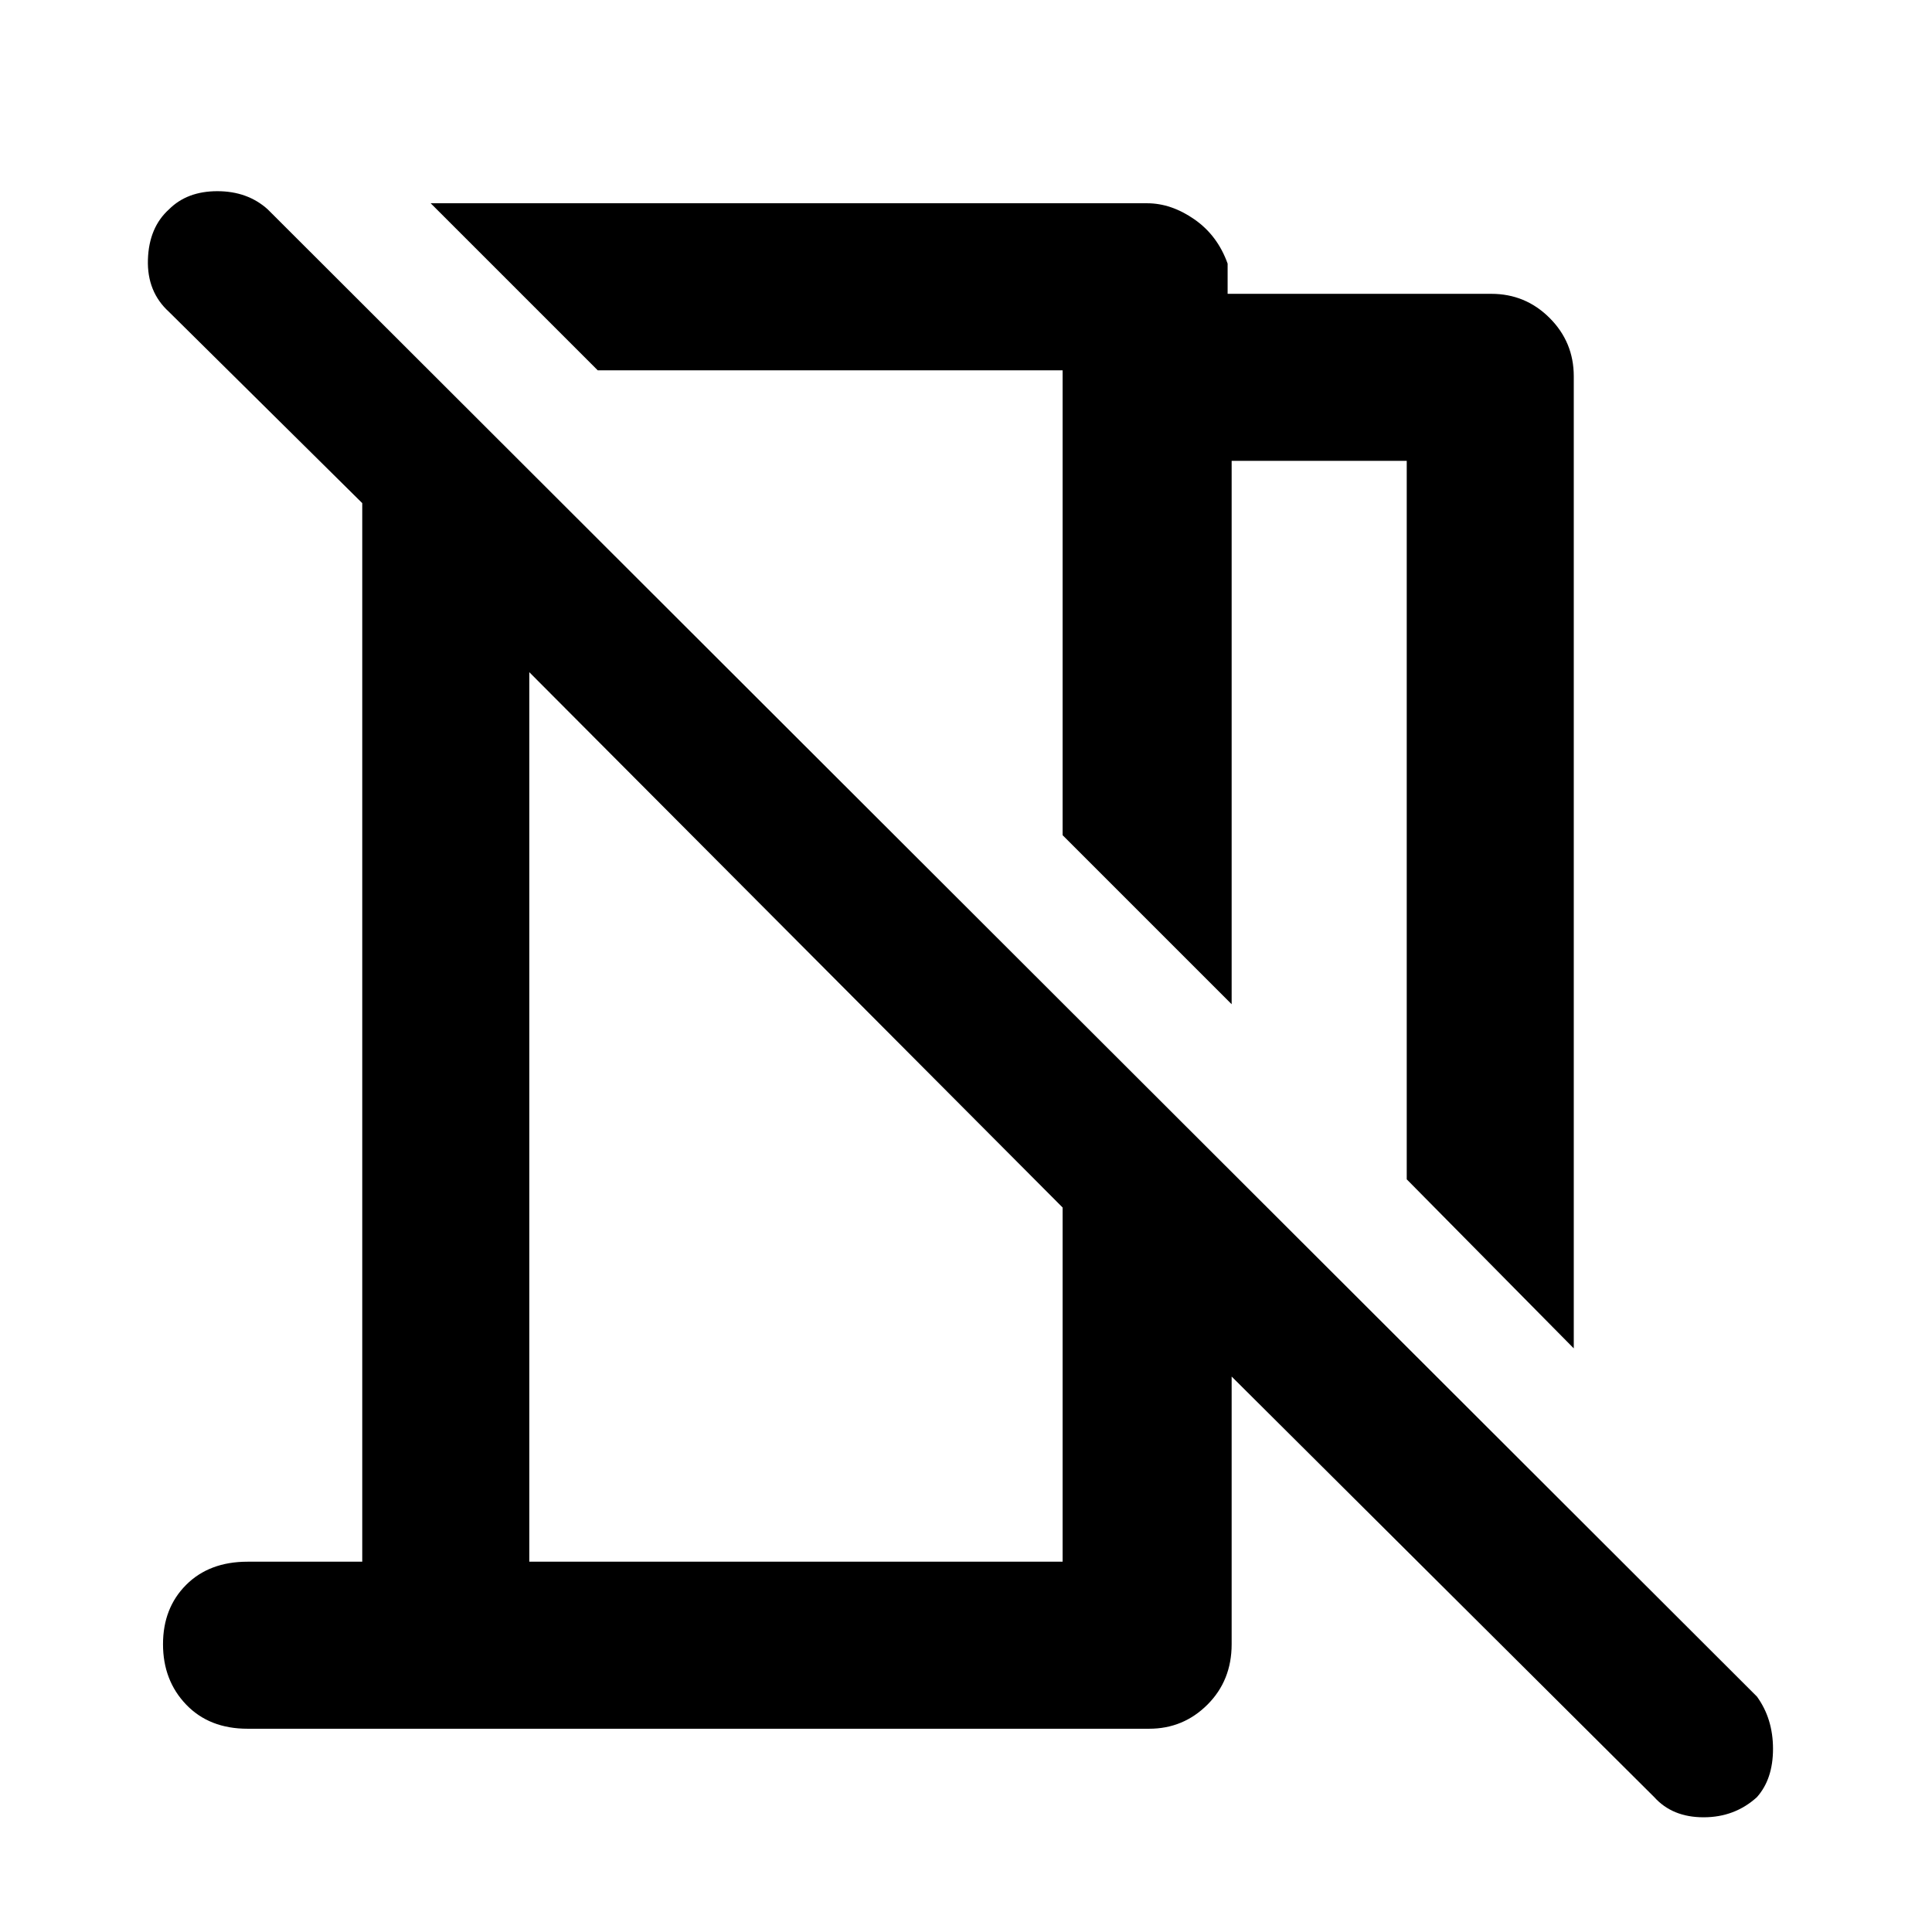 <svg xmlns="http://www.w3.org/2000/svg" height="48" width="48"><path d="M39.1 33.5 34.95 29.3V11.45H30.6V24.95L26.4 20.75V9.2H14.85L10.7 5.05H28.5Q29.1 5.05 29.675 5.45Q30.25 5.85 30.5 6.55V7.3H37.05Q37.9 7.3 38.5 7.9Q39.1 8.5 39.1 9.35ZM41.1 44.65 30.6 34.2V40.85Q30.6 41.75 30 42.35Q29.4 42.95 28.55 42.95H6.15Q5.2 42.95 4.625 42.35Q4.05 41.75 4.05 40.85Q4.05 39.95 4.625 39.375Q5.2 38.8 6.15 38.8H9V12.5L4.2 7.75Q3.65 7.25 3.675 6.45Q3.7 5.65 4.2 5.2Q4.65 4.75 5.4 4.75Q6.15 4.75 6.65 5.2L43.65 42.15Q44.05 42.7 44.05 43.45Q44.05 44.2 43.65 44.65Q43.1 45.15 42.325 45.15Q41.55 45.15 41.1 44.65ZM13.15 38.8H26.4V30L13.15 16.7ZM20.65 14.95ZM19.75 23.35Z"/></svg>